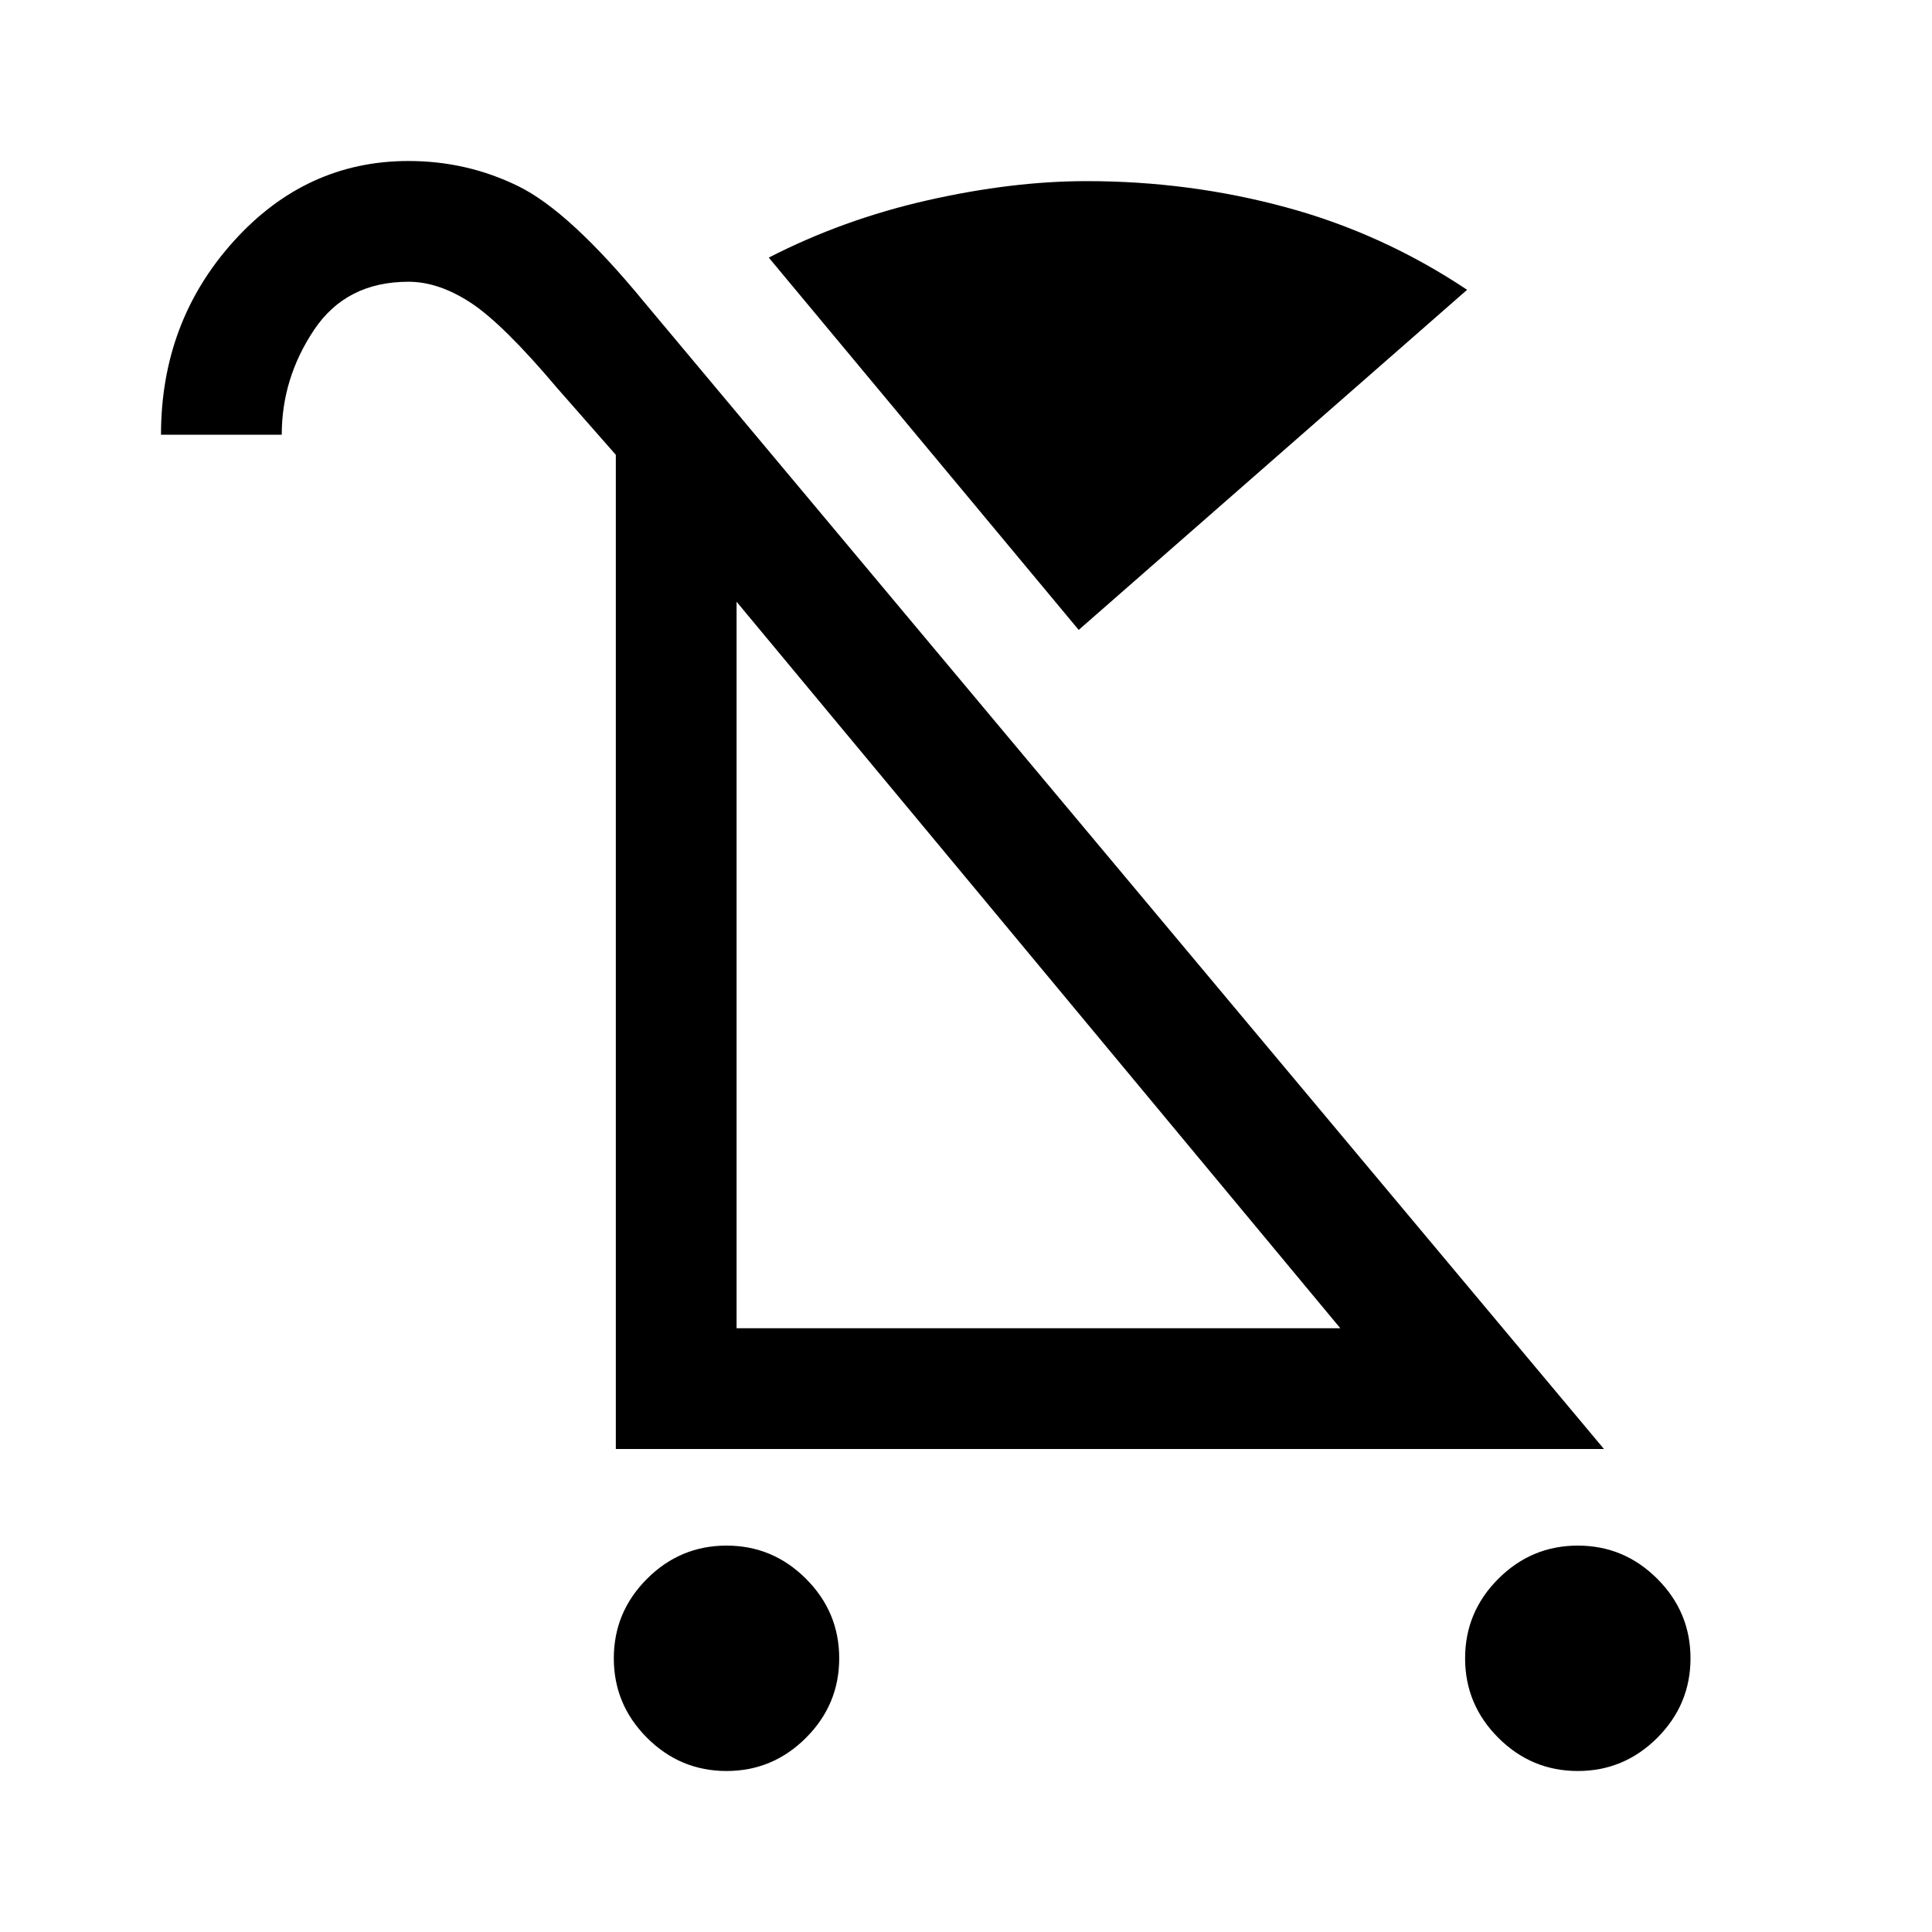 <svg xmlns="http://www.w3.org/2000/svg" height="48" width="48"><path d="M18.05 44Q16.9 44 16.075 43.175Q15.25 42.35 15.25 41.2Q15.25 40.05 16.075 39.225Q16.9 38.4 18.05 38.4Q19.2 38.4 20.025 39.225Q20.85 40.05 20.85 41.2Q20.85 42.35 20.025 43.175Q19.2 44 18.05 44ZM39.2 44Q38.05 44 37.225 43.175Q36.4 42.35 36.4 41.2Q36.4 40.05 37.225 39.225Q38.05 38.4 39.2 38.4Q40.35 38.4 41.175 39.225Q42 40.05 42 41.2Q42 42.35 41.175 43.175Q40.35 44 39.2 44ZM26.8 15.65 19.1 6.4Q20.95 5.45 23.05 4.975Q25.15 4.5 27 4.5Q29.55 4.5 31.95 5.15Q34.35 5.8 36.45 7.2ZM15.3 36V11.3L13.85 9.65Q12.5 8.05 11.7 7.525Q10.9 7 10.15 7Q8.6 7 7.8 8.2Q7 9.4 7 10.8H4Q4 8 5.8 6Q7.6 4 10.15 4Q11.6 4 12.875 4.625Q14.15 5.25 16 7.5L39.85 36ZM18.3 33H33.3L18.3 14.95ZM18.3 33Z"/></svg>